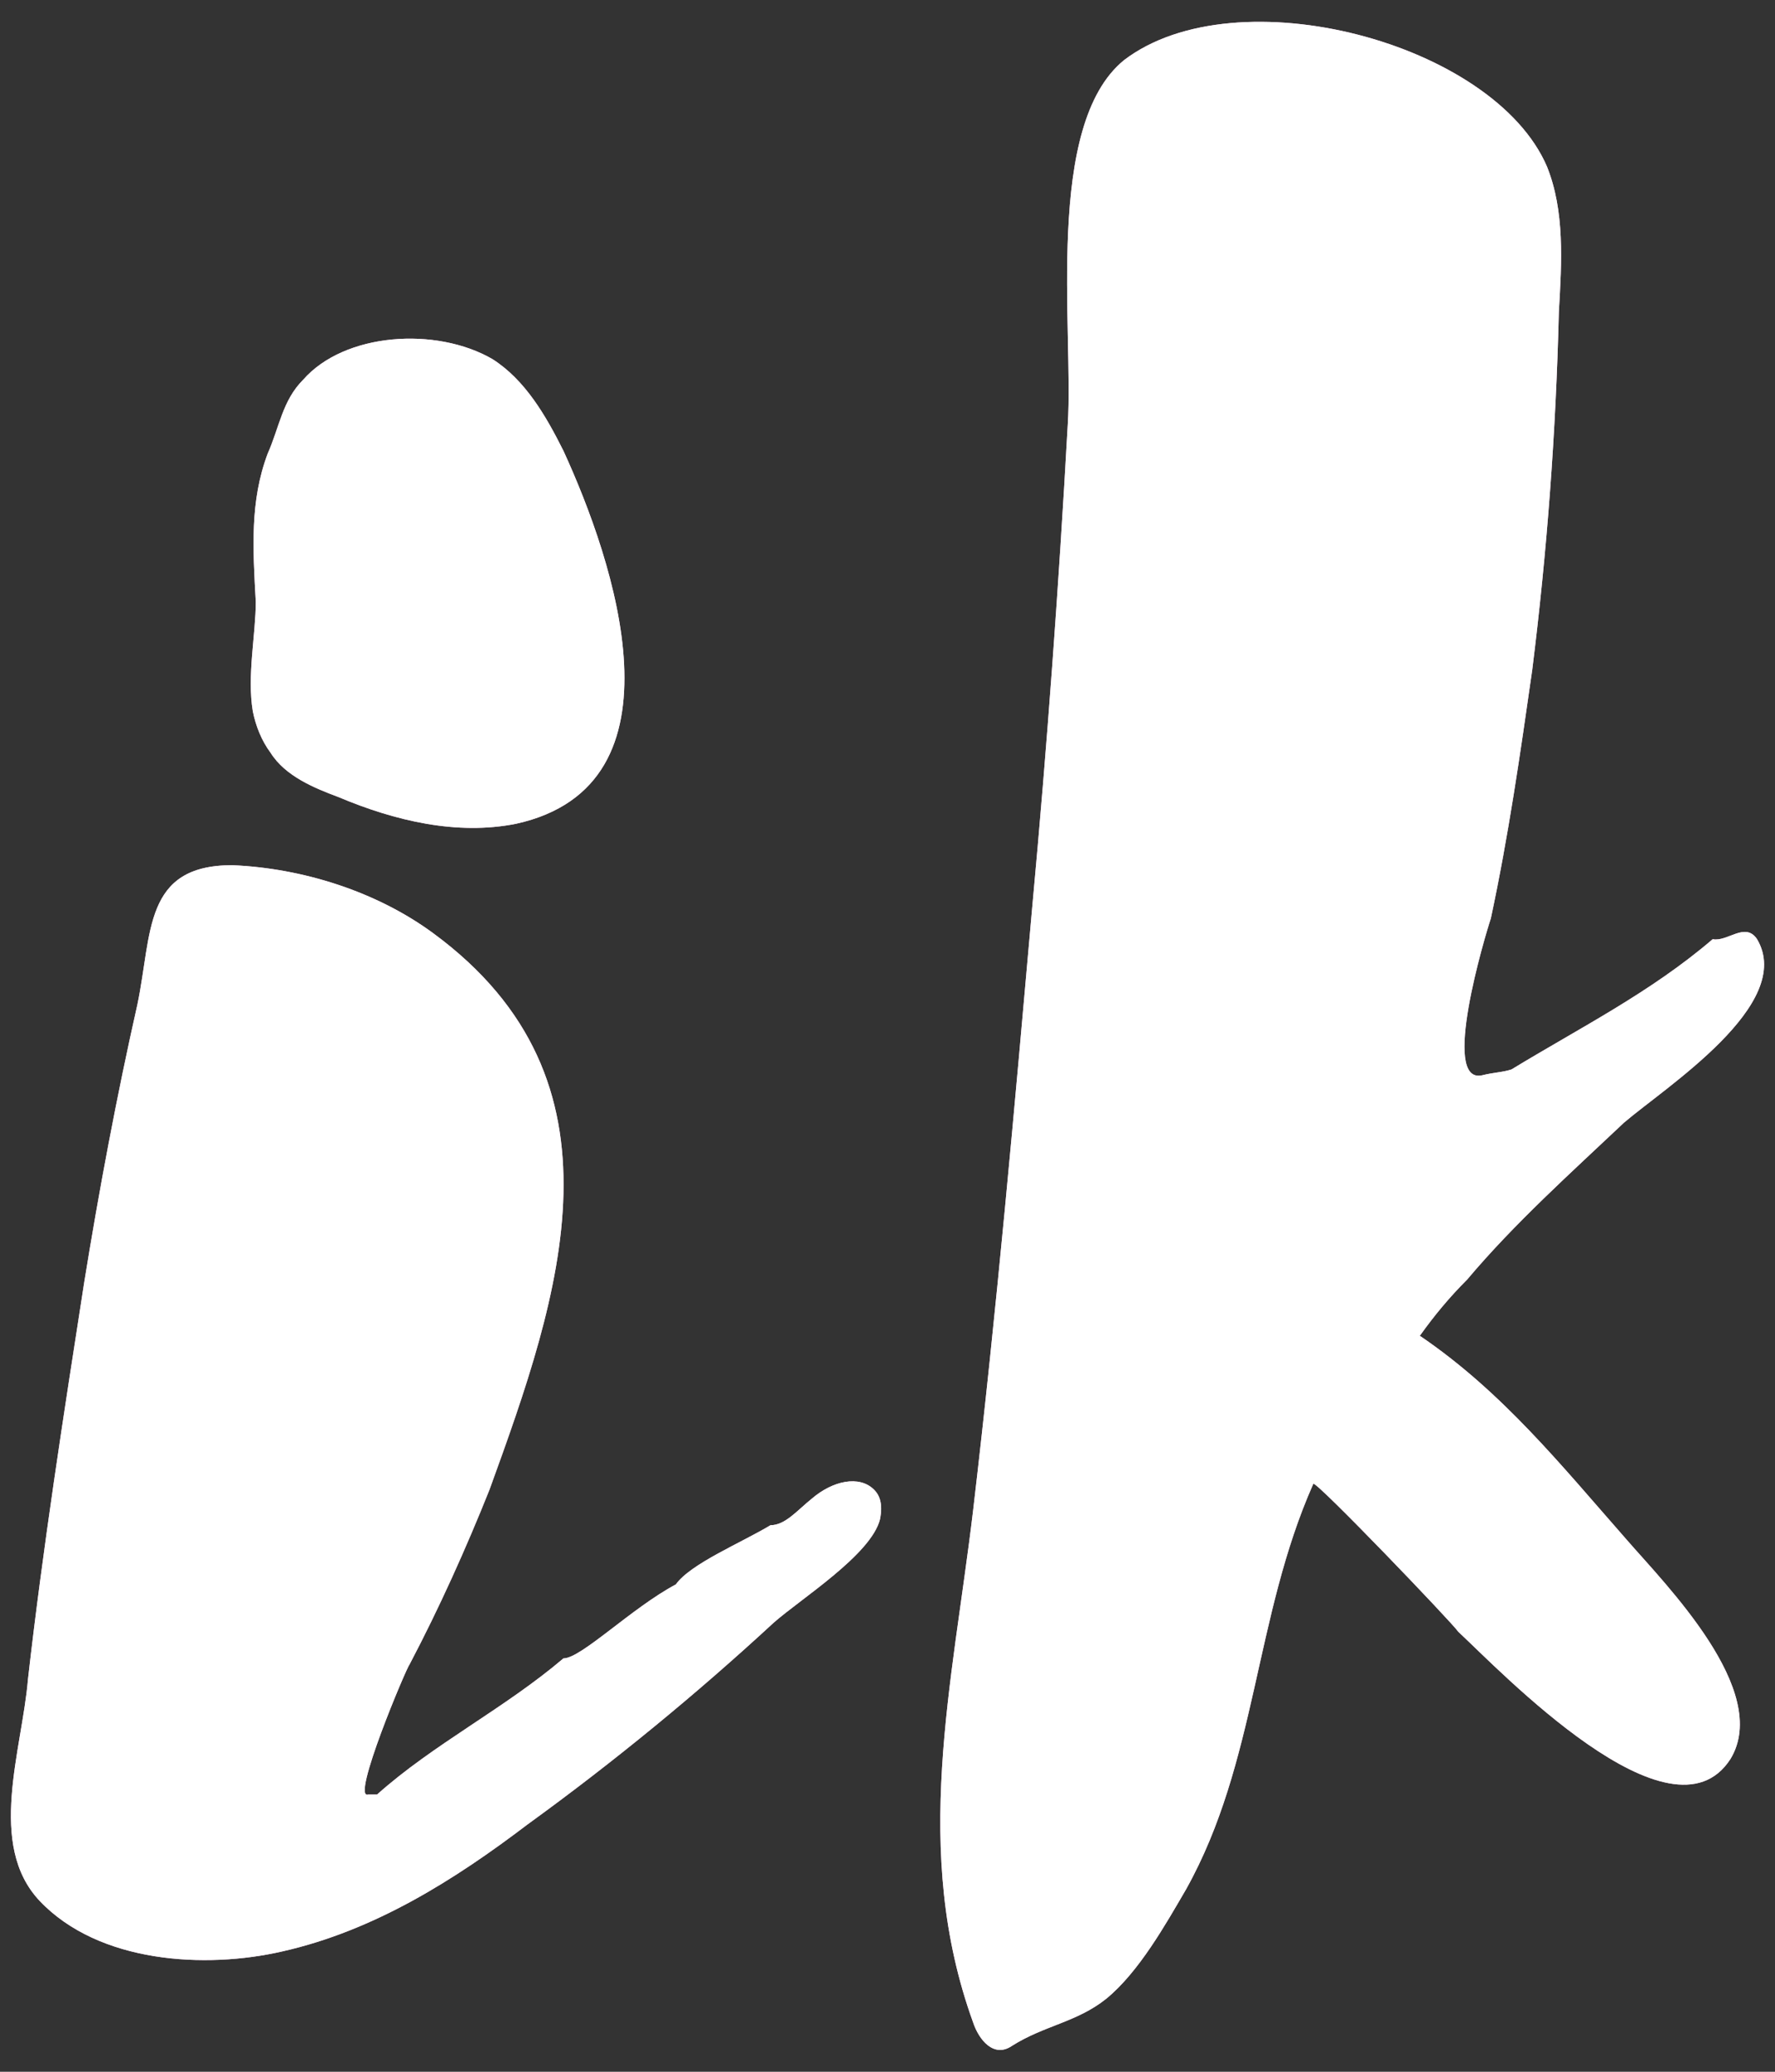 <svg width="60" height="70" viewBox="0 0 60 70" fill="none" xmlns="http://www.w3.org/2000/svg">
<rect x="0" y="0" width="60" height="70" fill="#333333" stroke="none"/>
<path d="M8.546 24.033C8.646 24.533 8.846 25.033 9.146 25.433C9.646 26.233 10.646 26.633 11.446 26.933C13.346 27.733 15.446 28.233 17.446 27.833C23.346 26.533 20.746 18.933 19.046 15.233C18.446 14.033 17.746 12.833 16.646 12.133C14.746 11.033 11.646 11.233 10.246 12.833C9.546 13.533 9.446 14.433 9.046 15.333C8.446 16.933 8.546 18.533 8.646 20.333C8.646 21.433 8.346 22.833 8.546 24.033ZM29.546 50.333C29.046 49.833 28.146 50.033 27.446 50.633C26.946 51.033 26.546 51.533 26.046 51.533C25.046 52.133 23.346 52.833 22.846 53.533C21.346 54.333 19.646 56.033 19.046 56.033C17.046 57.733 14.646 58.933 12.746 60.633C12.646 60.633 12.546 60.633 12.446 60.633C11.846 60.833 13.746 56.333 13.846 56.233C14.846 54.333 15.746 52.333 16.546 50.333C18.946 43.733 21.446 36.533 14.646 31.533C12.746 30.133 10.246 29.333 7.846 29.233C4.846 29.233 5.146 31.533 4.646 33.933C3.946 37.033 3.346 40.233 2.846 43.333C2.146 47.833 1.446 52.333 0.946 56.733C0.746 59.133 -0.454 62.333 1.346 64.233C3.346 66.333 6.946 66.533 9.546 65.933C12.646 65.233 15.346 63.533 17.846 61.633C20.746 59.533 23.546 57.233 26.146 54.833C27.046 54.033 29.446 52.533 29.746 51.333C29.846 50.833 29.746 50.533 29.546 50.333Z" fill="#FBC2EB"/>
<path d="M8.546 24.033C8.646 24.533 8.846 25.033 9.146 25.433C9.646 26.233 10.646 26.633 11.446 26.933C13.346 27.733 15.446 28.233 17.446 27.833C23.346 26.533 20.746 18.933 19.046 15.233C18.446 14.033 17.746 12.833 16.646 12.133C14.746 11.033 11.646 11.233 10.246 12.833C9.546 13.533 9.446 14.433 9.046 15.333C8.446 16.933 8.546 18.533 8.646 20.333C8.646 21.433 8.346 22.833 8.546 24.033Z" fill="white"/>
<path d="M29.546 50.333C29.046 49.833 28.146 50.033 27.446 50.633C26.946 51.033 26.546 51.533 26.046 51.533C25.046 52.133 23.346 52.833 22.846 53.533C21.346 54.333 19.646 56.033 19.046 56.033C17.046 57.733 14.646 58.933 12.746 60.633C12.646 60.633 12.546 60.633 12.446 60.633C11.846 60.833 13.746 56.333 13.846 56.233C14.846 54.333 15.746 52.333 16.546 50.333C18.946 43.733 21.446 36.533 14.646 31.533C12.746 30.133 10.246 29.333 7.846 29.233C4.846 29.233 5.146 31.533 4.646 33.933C3.946 37.033 3.346 40.233 2.846 43.333C2.146 47.833 1.446 52.333 0.946 56.733C0.746 59.133 -0.454 62.333 1.346 64.233C3.346 66.333 6.946 66.533 9.546 65.933C12.646 65.233 15.346 63.533 17.846 61.633C20.746 59.533 23.546 57.233 26.146 54.833C27.046 54.033 29.446 52.533 29.746 51.333C29.846 50.833 29.746 50.533 29.546 50.333Z" fill="white"/>
<path d="M49.594 43.233C51.194 41.333 53.094 39.633 54.894 37.933C56.294 36.733 60.694 33.933 59.394 31.733C58.994 31.133 58.394 31.833 57.894 31.733C55.794 33.533 53.394 34.733 51.094 36.133C50.794 36.233 50.494 36.233 50.094 36.333C48.694 36.633 50.194 31.633 50.394 31.033C50.994 28.233 51.394 25.433 51.794 22.633C52.294 18.633 52.594 14.633 52.694 10.533C52.794 8.833 52.894 7.133 52.294 5.633C50.494 1.433 41.794 -0.867 37.994 2.033C35.294 4.233 36.294 11.133 36.094 14.333C35.794 19.733 35.394 25.233 34.894 30.633C34.294 37.433 33.694 44.233 32.894 51.033C32.194 56.933 30.794 62.533 32.894 68.333C33.094 68.933 33.594 69.533 34.194 69.133C35.294 68.433 36.394 68.333 37.394 67.533C38.494 66.633 39.394 65.033 40.094 63.833C42.494 59.533 42.394 54.633 44.394 50.133C44.494 50.033 49.094 54.833 49.294 55.133C50.694 56.433 56.494 62.533 58.494 59.433C59.894 57.133 56.294 53.533 54.994 52.033C52.794 49.533 50.794 47.033 47.994 45.133C48.494 44.433 48.994 43.833 49.594 43.233ZM47.794 45.533C47.894 45.533 47.994 45.433 48.194 45.433C47.994 45.533 47.894 45.533 47.794 45.533Z" fill="#FBC2EB"/>
<path d="M49.594 43.233C51.194 41.333 53.094 39.633 54.894 37.933C56.294 36.733 60.694 33.933 59.394 31.733C58.994 31.133 58.394 31.833 57.894 31.733C55.794 33.533 53.394 34.733 51.094 36.133C50.794 36.233 50.494 36.233 50.094 36.333C48.694 36.633 50.194 31.633 50.394 31.033C50.994 28.233 51.394 25.433 51.794 22.633C52.294 18.633 52.594 14.633 52.694 10.533C52.794 8.833 52.894 7.133 52.294 5.633C50.494 1.433 41.794 -0.867 37.994 2.033C35.294 4.233 36.294 11.133 36.094 14.333C35.794 19.733 35.394 25.233 34.894 30.633C34.294 37.433 33.694 44.233 32.894 51.033C32.194 56.933 30.794 62.533 32.894 68.333C33.094 68.933 33.594 69.533 34.194 69.133C35.294 68.433 36.394 68.333 37.394 67.533C38.494 66.633 39.394 65.033 40.094 63.833C42.494 59.533 42.394 54.633 44.394 50.133C44.494 50.033 49.094 54.833 49.294 55.133C50.694 56.433 56.494 62.533 58.494 59.433C59.894 57.133 56.294 53.533 54.994 52.033C52.794 49.533 50.794 47.033 47.994 45.133C48.494 44.433 48.994 43.833 49.594 43.233Z" fill="white"/>
</svg>
